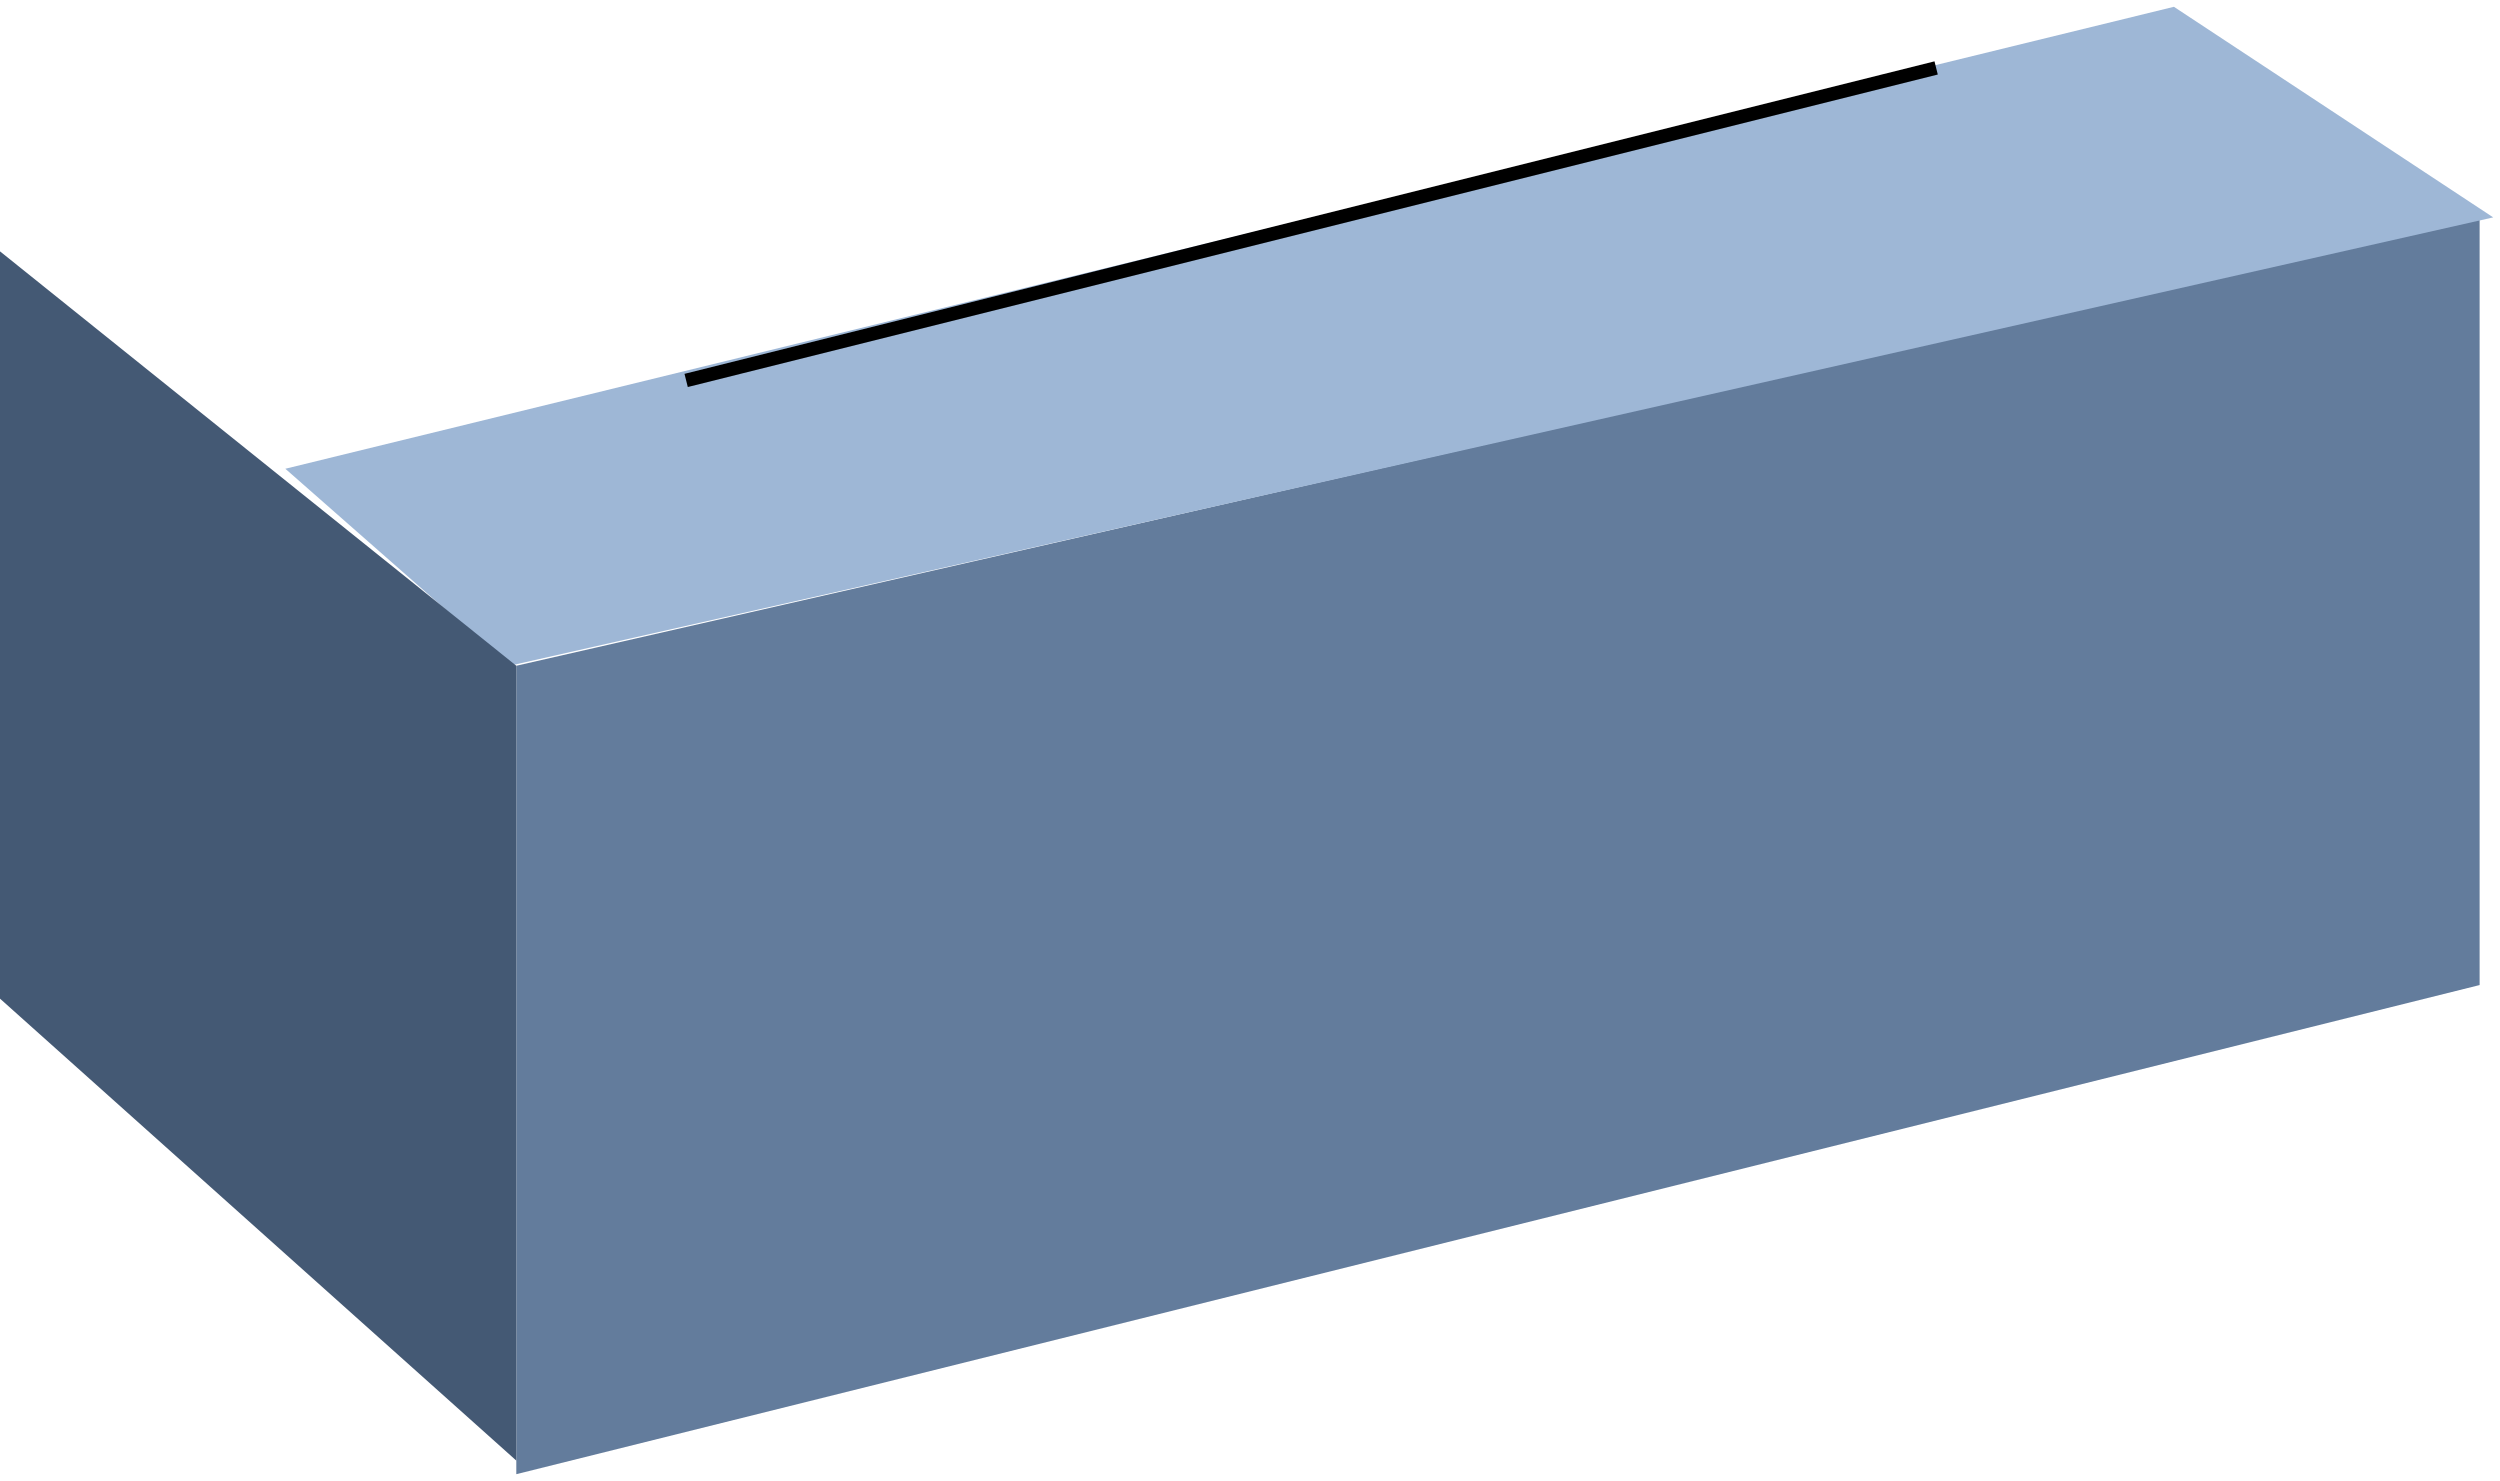 <svg width="184" height="109" viewBox="0 0 184 109" fill="none" xmlns="http://www.w3.org/2000/svg">
<path d="M38 108.5V49L182.5 16V72.5L38 108.5Z" fill="#637C9C"/>
<path d="M37.5 49L21 34.5L160 0.5L183.5 16L37.5 49Z" fill="#9EB7D6"/>
<path d="M50.5 28L142.5 5" stroke="black"/>
<path d="M38 49L0 18.5V73.5L38 107.5V49Z" fill="#445974"/>
</svg>

